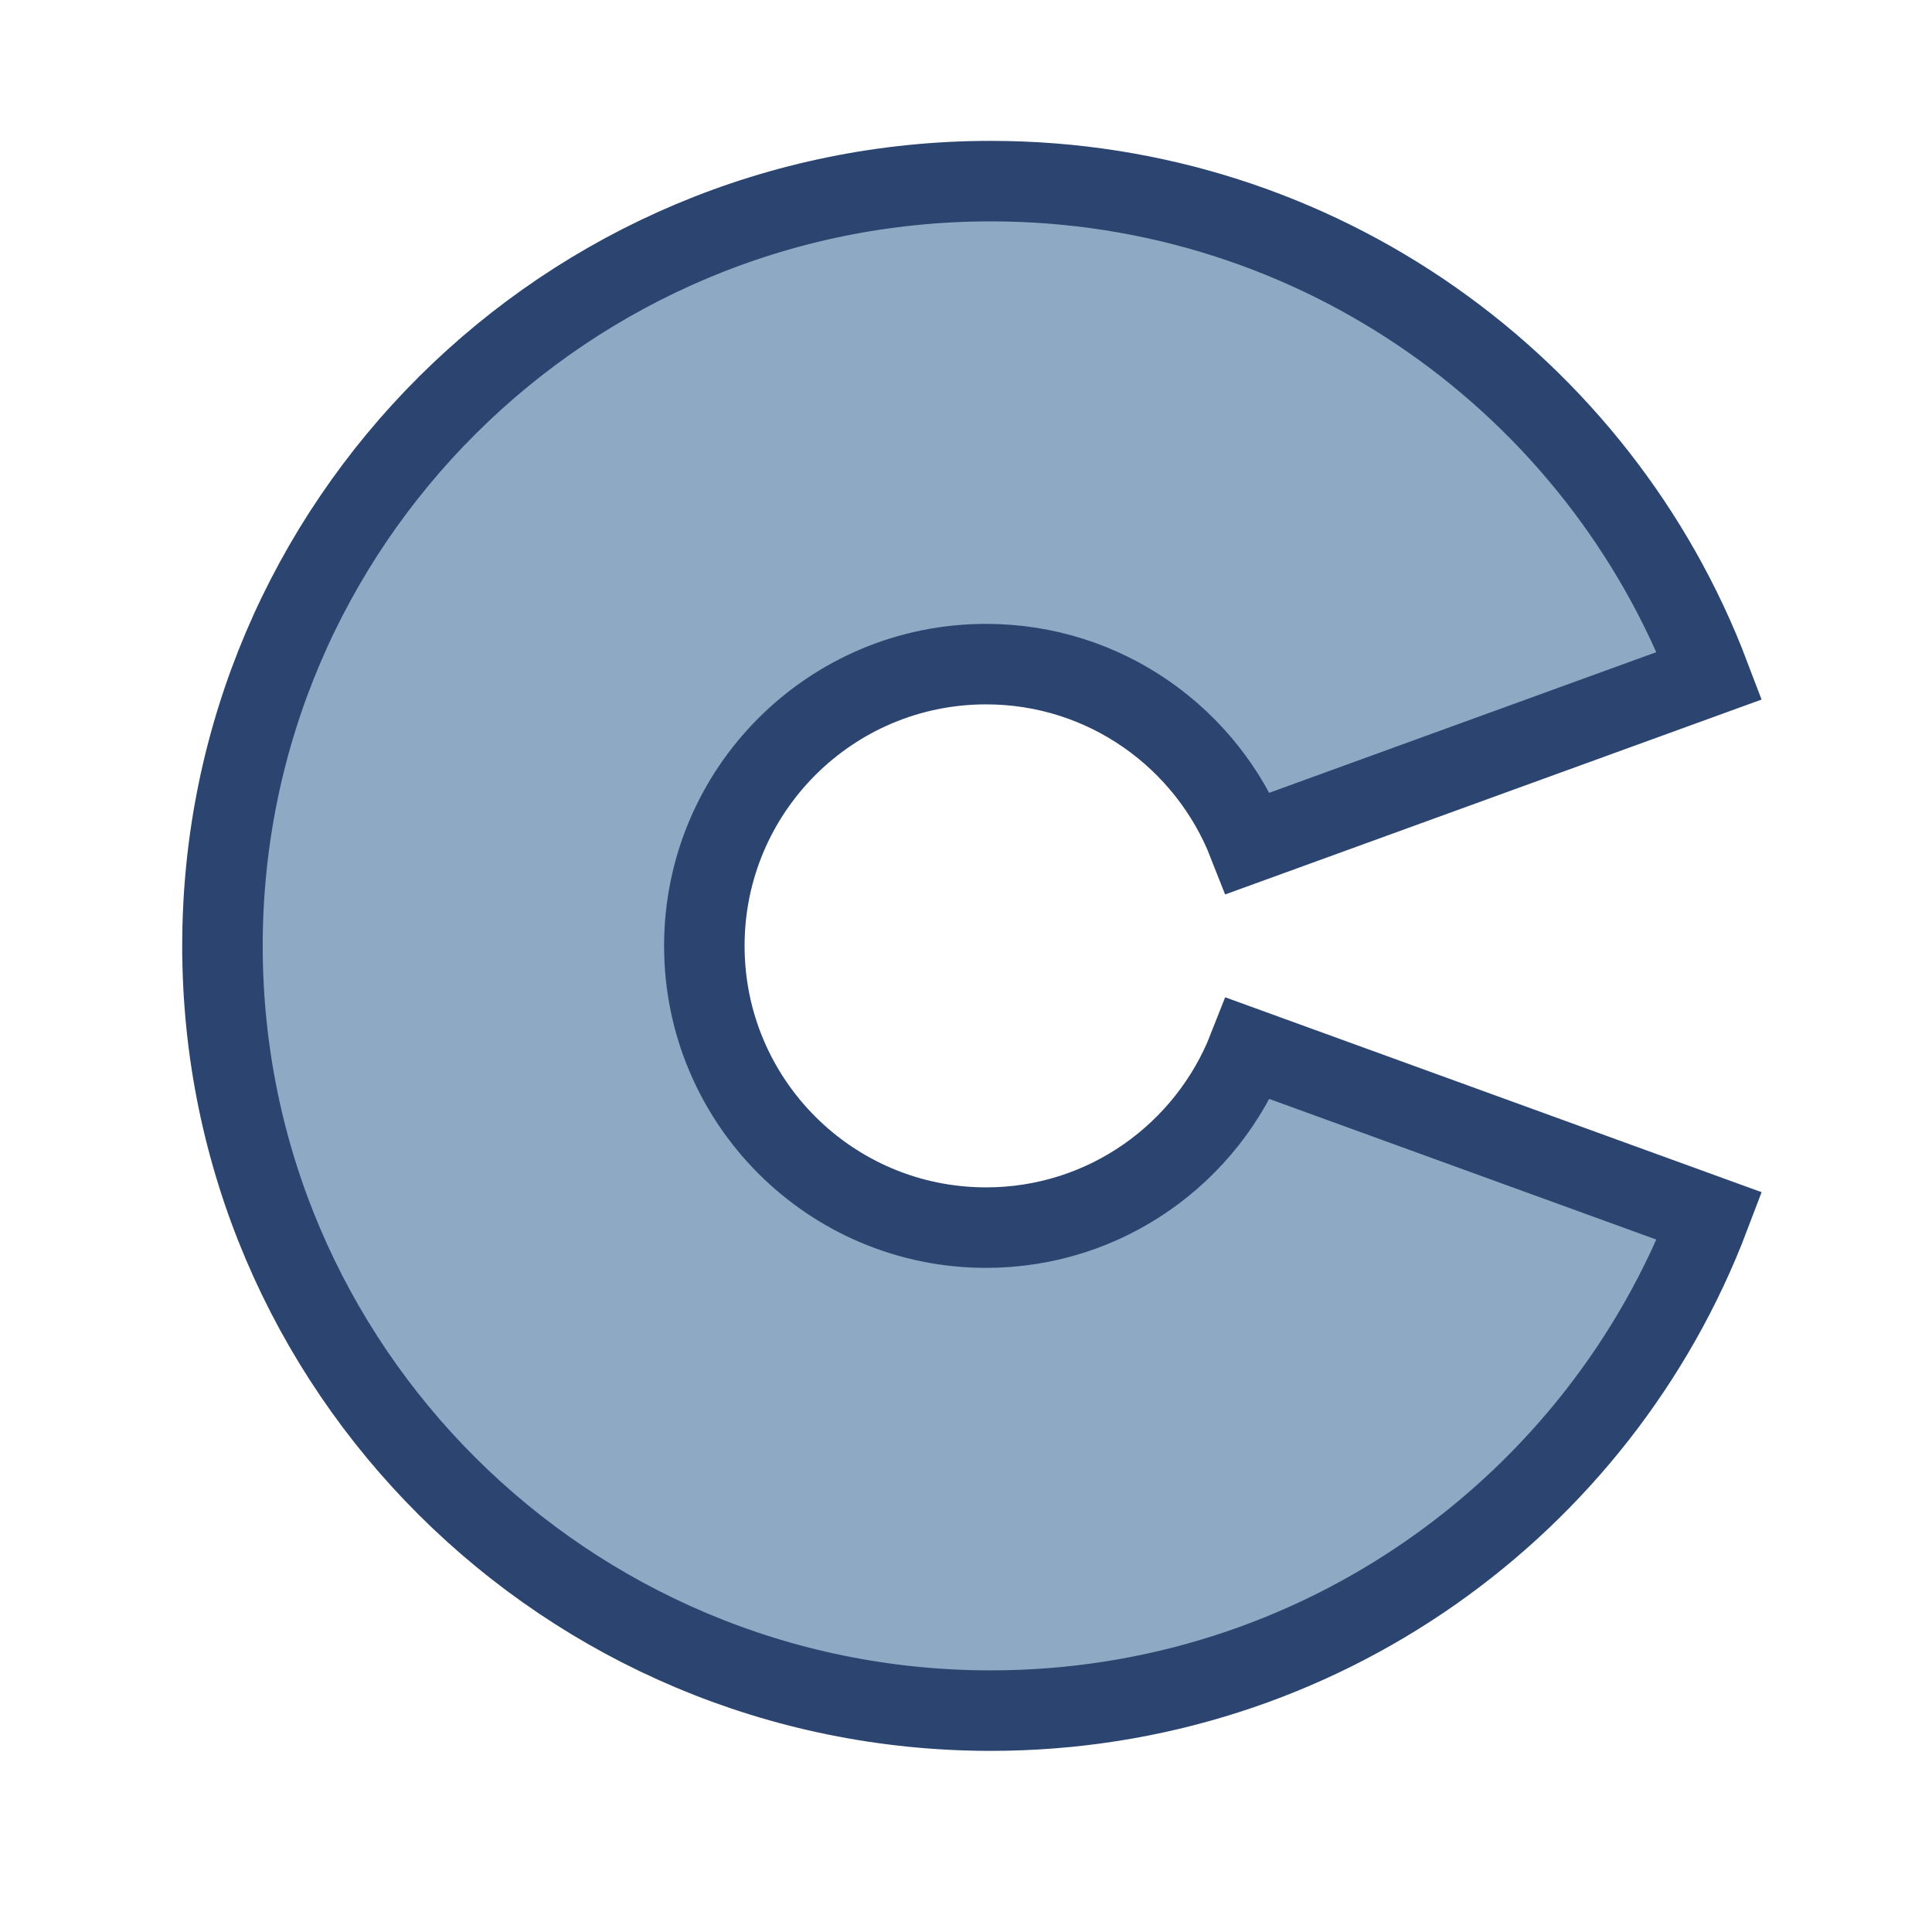 <?xml version="1.0" encoding="UTF-8" standalone="no"?>
<!-- Generator: Adobe Illustrator 21.0.2, SVG Export Plug-In . SVG Version: 6.00 Build 0)  -->

<svg
   xmlns:dc="http://purl.org/dc/elements/1.1/"
   xmlns:cc="http://creativecommons.org/ns#"
   xmlns:rdf="http://www.w3.org/1999/02/22-rdf-syntax-ns#"
   xmlns:svg="http://www.w3.org/2000/svg"
   xmlns="http://www.w3.org/2000/svg"
   xmlns:sodipodi="http://sodipodi.sourceforge.net/DTD/sodipodi-0.dtd"
   xmlns:inkscape="http://www.inkscape.org/namespaces/inkscape"
   version="1.1"
   id="Layer_1"
   x="0px"
   y="0px"
   viewBox="0 0 48 48"
   style="enable-background:new 0 0 48 48;"
   xml:space="preserve"
   width="50px"
   height="50px"
   inkscape:version="0.91 r13725"
   sodipodi:docname="open-code-logo.svg"
   inkscape:export-filename="/Users/opencode/Downloads/open-code-logo.png"
   inkscape:export-xdpi="720"
   inkscape:export-ydpi="720"><defs
     id="defs4188" /><sodipodi:namedview
     pagecolor="#ffffff"
     bordercolor="#666666"
     borderopacity="1"
     objecttolerance="10"
     gridtolerance="10"
     guidetolerance="10"
     inkscape:pageopacity="0"
     inkscape:pageshadow="2"
     inkscape:window-width="1280"
     inkscape:window-height="755"
     id="namedview4186"
     showgrid="false"
     inkscape:zoom="11.06"
     inkscape:cx="2.034358"
     inkscape:cy="22.725079"
     inkscape:window-x="0"
     inkscape:window-y="1"
     inkscape:window-maximized="1"
     inkscape:current-layer="Layer_1" /><path
     style="fill:#8DA9C4;stroke:#2B4570;stroke-width:2;stroke-miterlimit:10"
     d="m 5.527,23.5 c 0,10.494 8.548,19 19.087,19 8.168,0 15.132,-5.109 17.858,-12.287 l -11.458,-4.163 c -1.021,2.604 -3.55,4.45 -6.515,4.45 -3.866,0 -7,-3.134 -7,-7 0,-3.866 3.134,-7 7,-7 2.965,0 5.494,1.846 6.514,4.45 l 11.458,-4.163 c -2.725,-7.178 -9.689,-12.287 -17.858,-12.287 -10.539,0 -19.086,8.506 -19.086,19 z"
     id="path4184"
     inkscape:connector-curvature="0" /></svg>